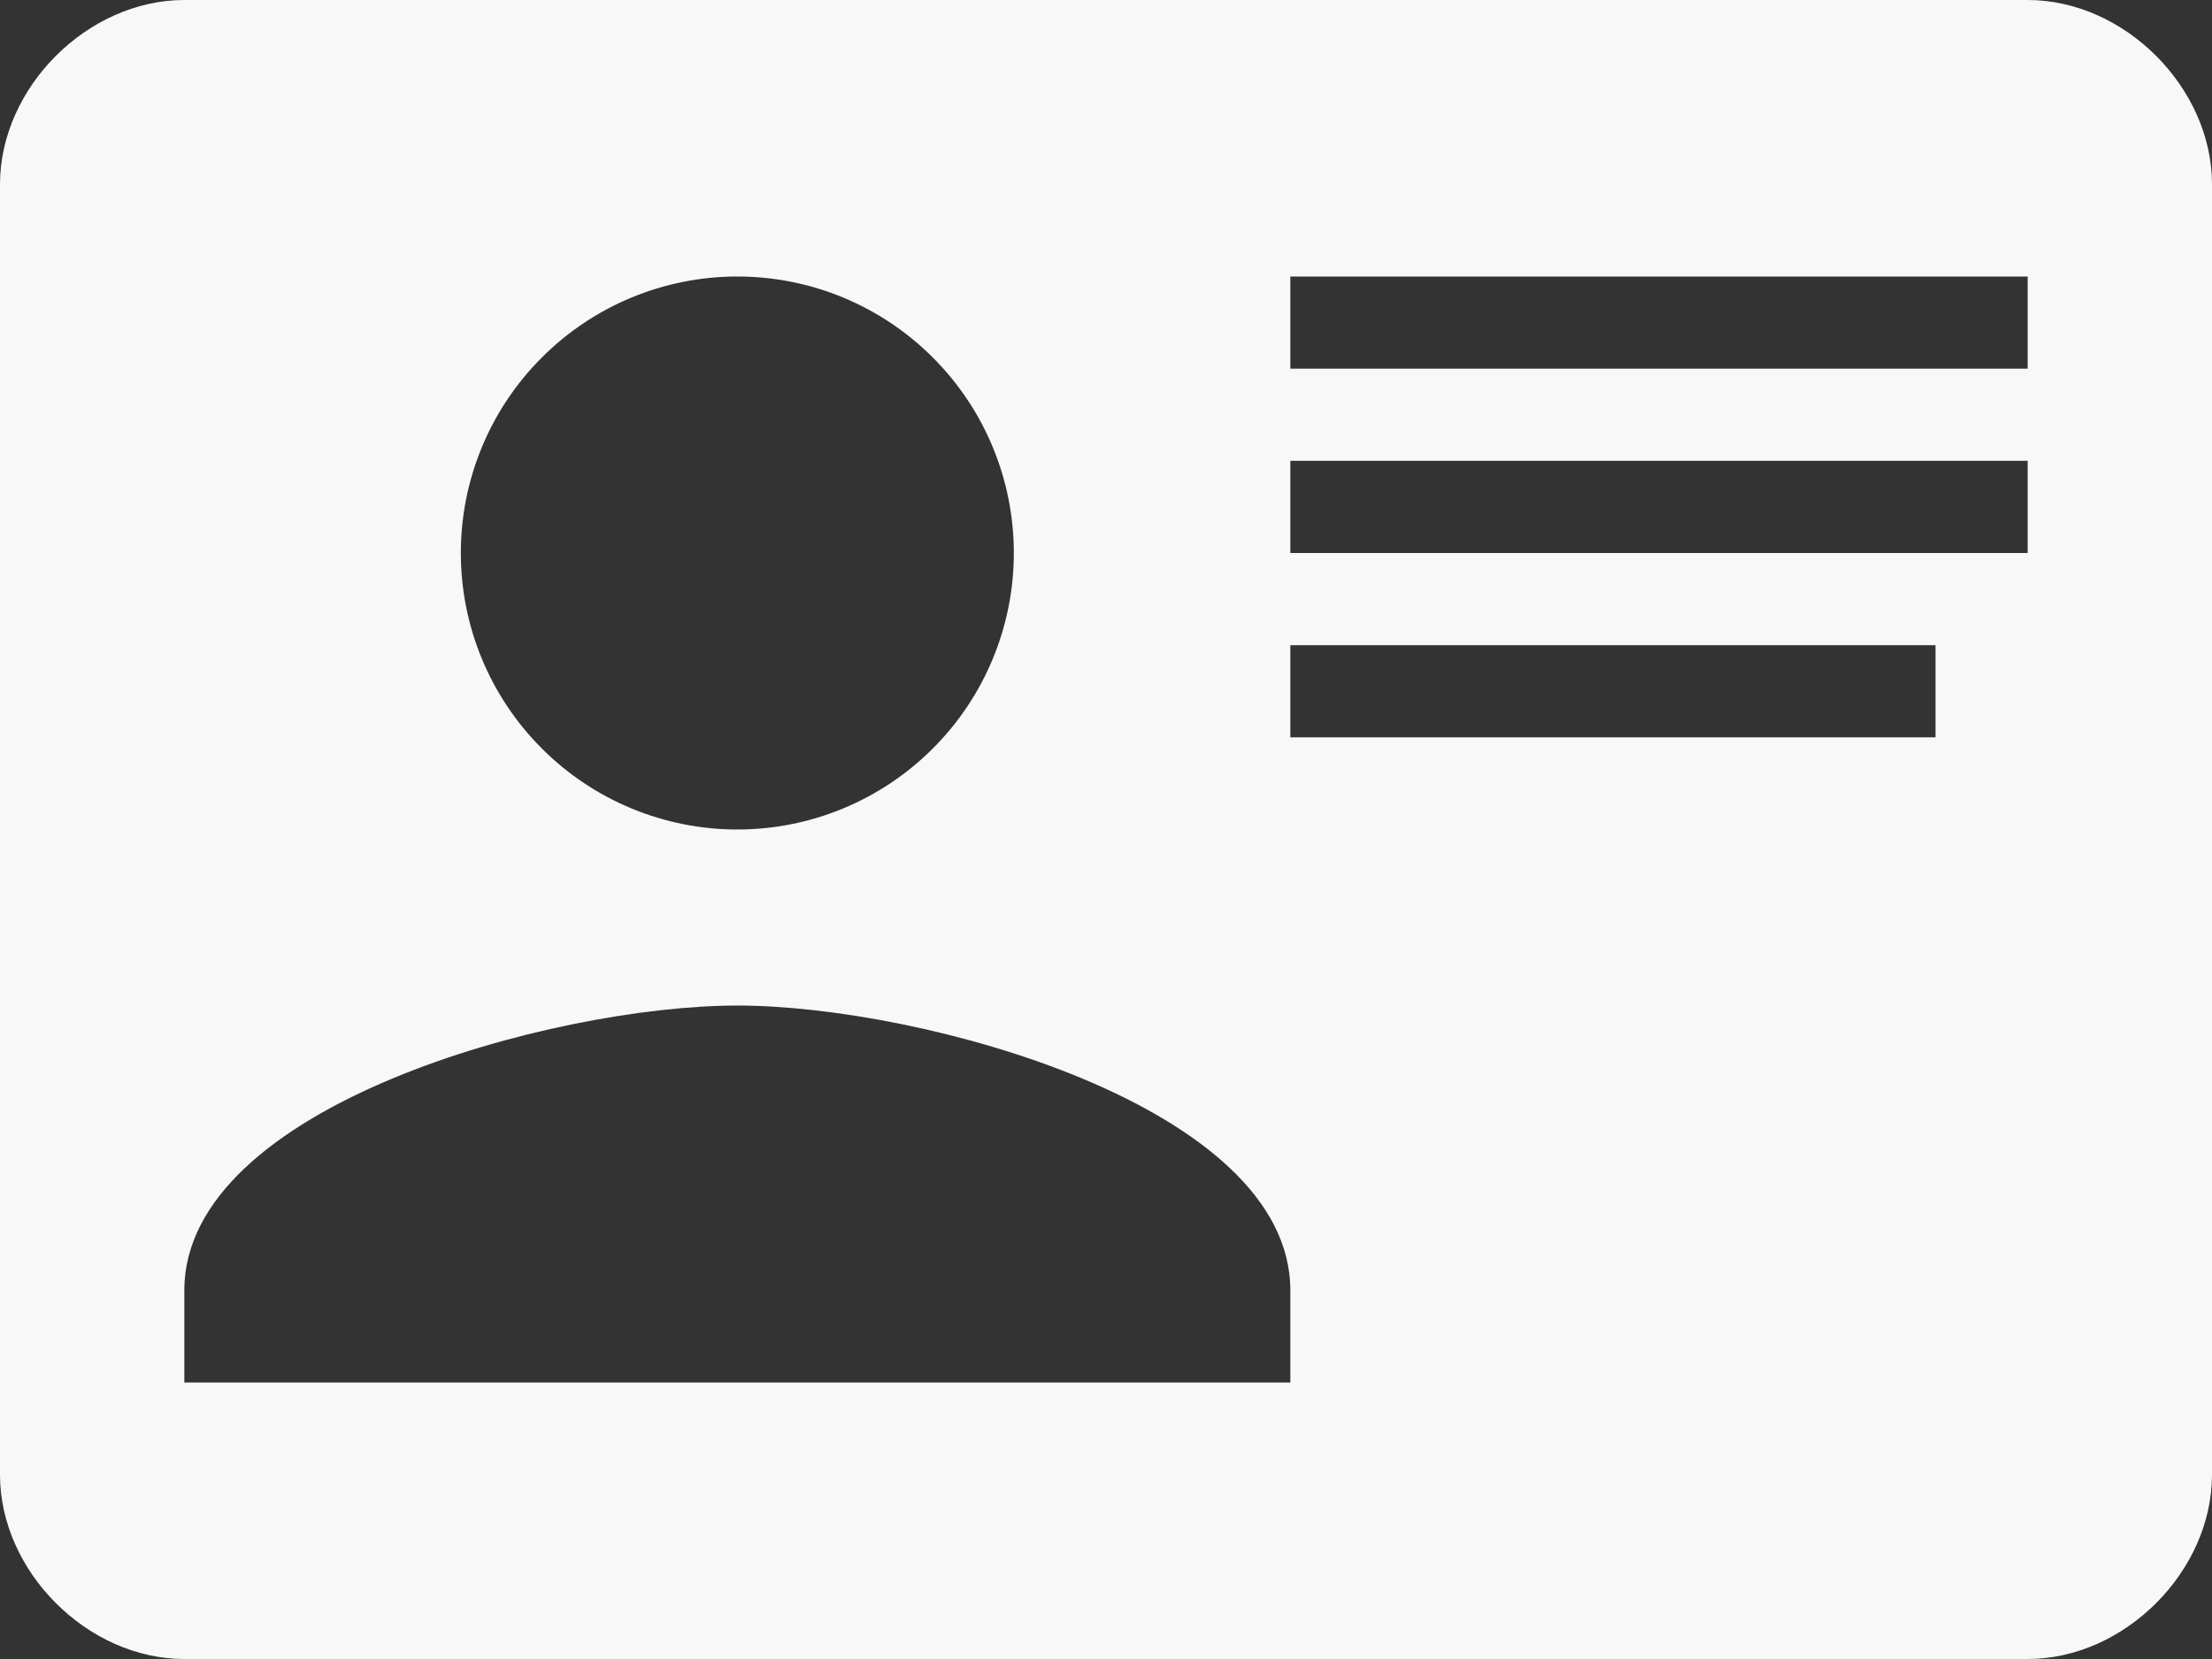 <svg width="24" height="18" viewBox="0 0 24 18" fill="#F8F8F8;" xmlns="http://www.w3.org/2000/svg">
<rect x="0" y="0" width="24" height="18" fill="#333333" stroke="none"/>
<path d="M2 0H22C23.05 0 24 0.95 24 2V16C24 17.05 23.05 18 22 18H2C0.95 18 0 17.05 0 16V2C0 0.95 0.95 0 2 0ZM14 3V4H22V3H14ZM14 5V6H22V5H14ZM14 7V8H21V7H14ZM8 10.91C6 10.91 2 12 2 14V15H14V14C14 12 10 10.91 8 10.91ZM8 3C7.204 3 6.441 3.316 5.879 3.879C5.316 4.441 5 5.204 5 6C5 6.796 5.316 7.559 5.879 8.121C6.441 8.684 7.204 9 8 9C8.796 9 9.559 8.684 10.121 8.121C10.684 7.559 11 6.796 11 6C11 5.204 10.684 4.441 10.121 3.879C9.559 3.316 8.796 3 8 3Z" fill="#F8F8F8"/>
</svg>
